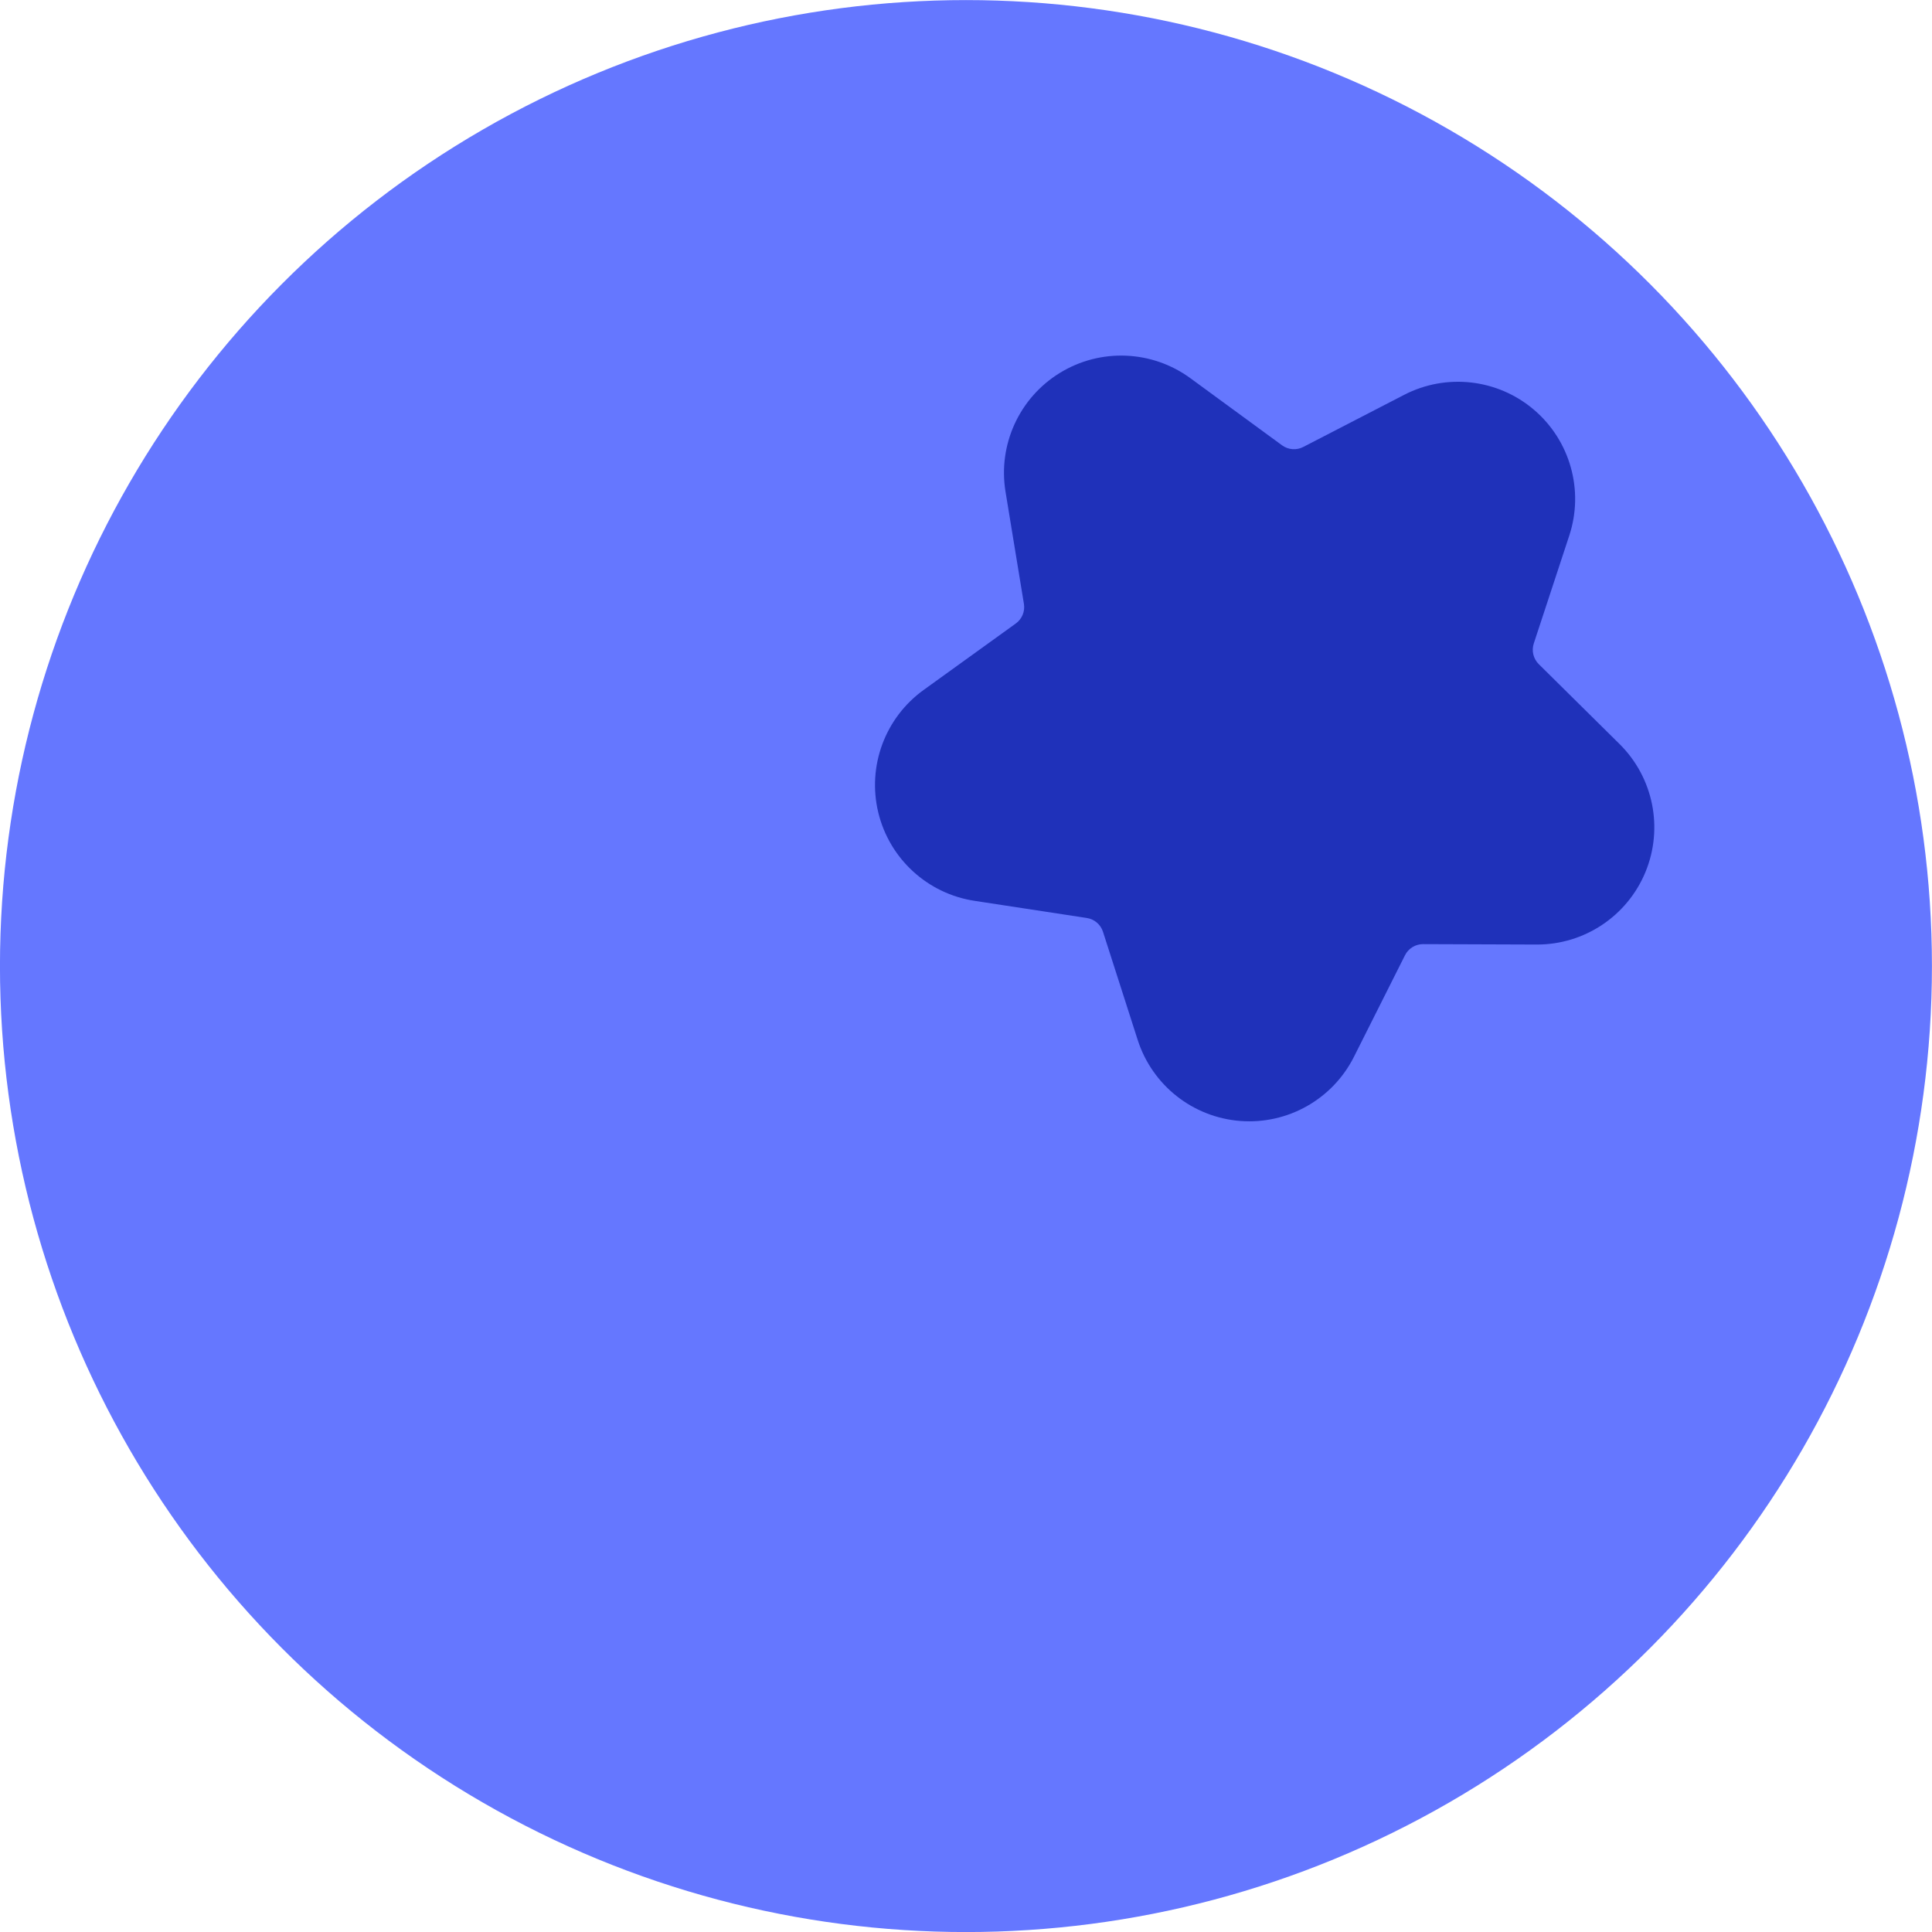 <svg clip-rule="evenodd" fill-rule="evenodd" stroke-linejoin="round" stroke-miterlimit="2" viewBox="0 0 600 600" xmlns="http://www.w3.org/2000/svg"><circle cx="299.985" cy="300.02" fill="#6577ff" r="299.996" stroke-width="23.084"/><path d="m917.565 318.723c1.619-3.96 5.472-6.548 9.751-6.548 4.278 0 8.132 2.588 9.751 6.548l3.864 9.451c.128.313.34.583.613.782.273.198.596.317.933.342l10.183.754c4.266.316 7.918 3.181 9.24 7.25s.052 8.534-3.214 11.297l-7.795 6.596c-.257.218-.449.503-.553.825-.105.321-.117.664-.037.992l2.429 9.918c1.018 4.155-.578 8.514-4.04 11.029-3.461 2.514-8.1 2.686-11.737.434l-8.682-5.375c-.287-.178-.618-.272-.955-.272-.338 0-.669.094-.956.272l-8.681 5.375c-3.638 2.252-8.276 2.08-11.737-.434-3.462-2.515-5.058-6.874-4.04-11.029l2.429-9.918c.08-.328.068-.671-.037-.992-.104-.322-.296-.607-.554-.825l-7.794-6.596c-3.266-2.763-4.537-7.228-3.215-11.297 1.323-4.069 4.974-6.934 9.241-7.25l10.183-.754c.337-.025.66-.144.933-.342.273-.199.485-.469.613-.782z" fill="#1f31ba" transform="matrix(2.944 -1.808 1.808 2.944 -2965.287 873.355)"/></svg>